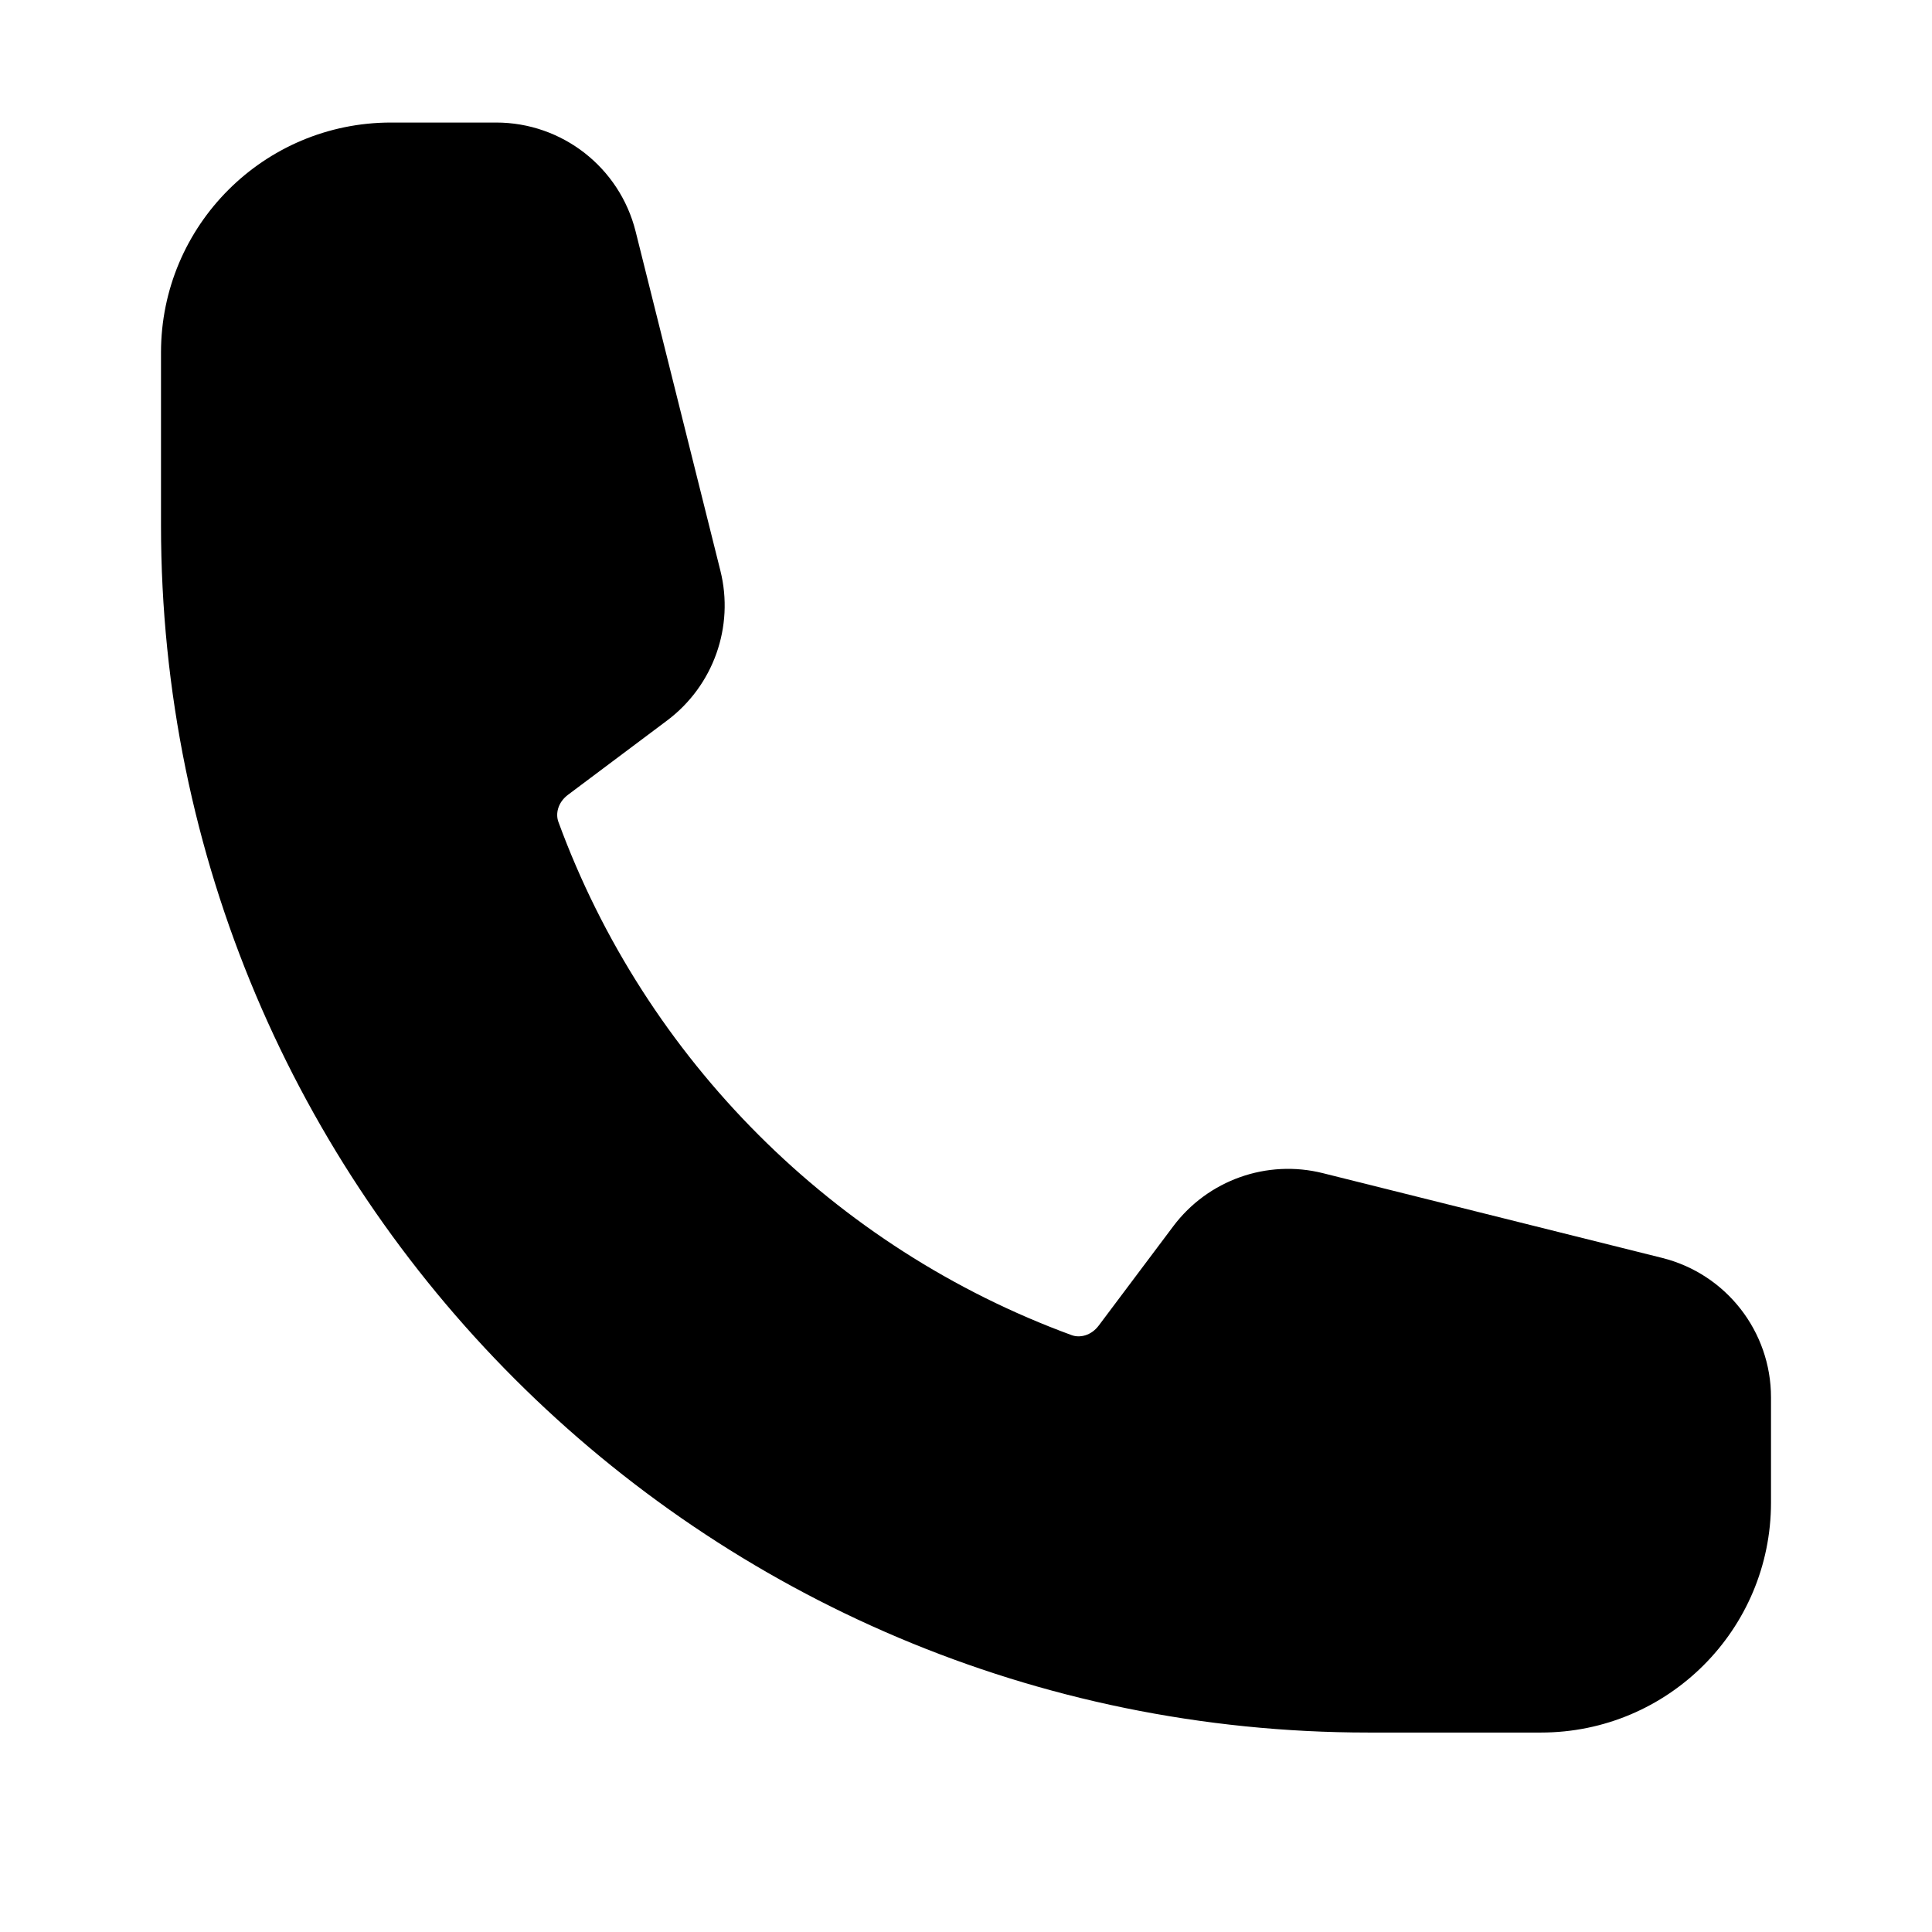<svg xmlns="http://www.w3.org/2000/svg" width="21" height="21" viewBox="0 0 21 21" fill="none">
  <path fill-rule="evenodd" clip-rule="evenodd" d="M1.75 3.832C1.75 2.451 2.869 1.332 4.25 1.332H5.393C6.11 1.332 6.735 1.82 6.909 2.516L7.83 6.202C7.983 6.811 7.755 7.453 7.252 7.831L6.174 8.639C6.062 8.723 6.038 8.846 6.069 8.932C7.015 11.515 9.067 13.567 11.65 14.513C11.736 14.544 11.859 14.52 11.943 14.408L12.752 13.33C13.129 12.827 13.771 12.599 14.38 12.752L18.067 13.673C18.762 13.847 19.25 14.472 19.25 15.189V16.332C19.25 17.713 18.131 18.832 16.75 18.832H14.875C7.626 18.832 1.75 12.956 1.75 5.707V3.832Z" fill="black"/>
</svg>